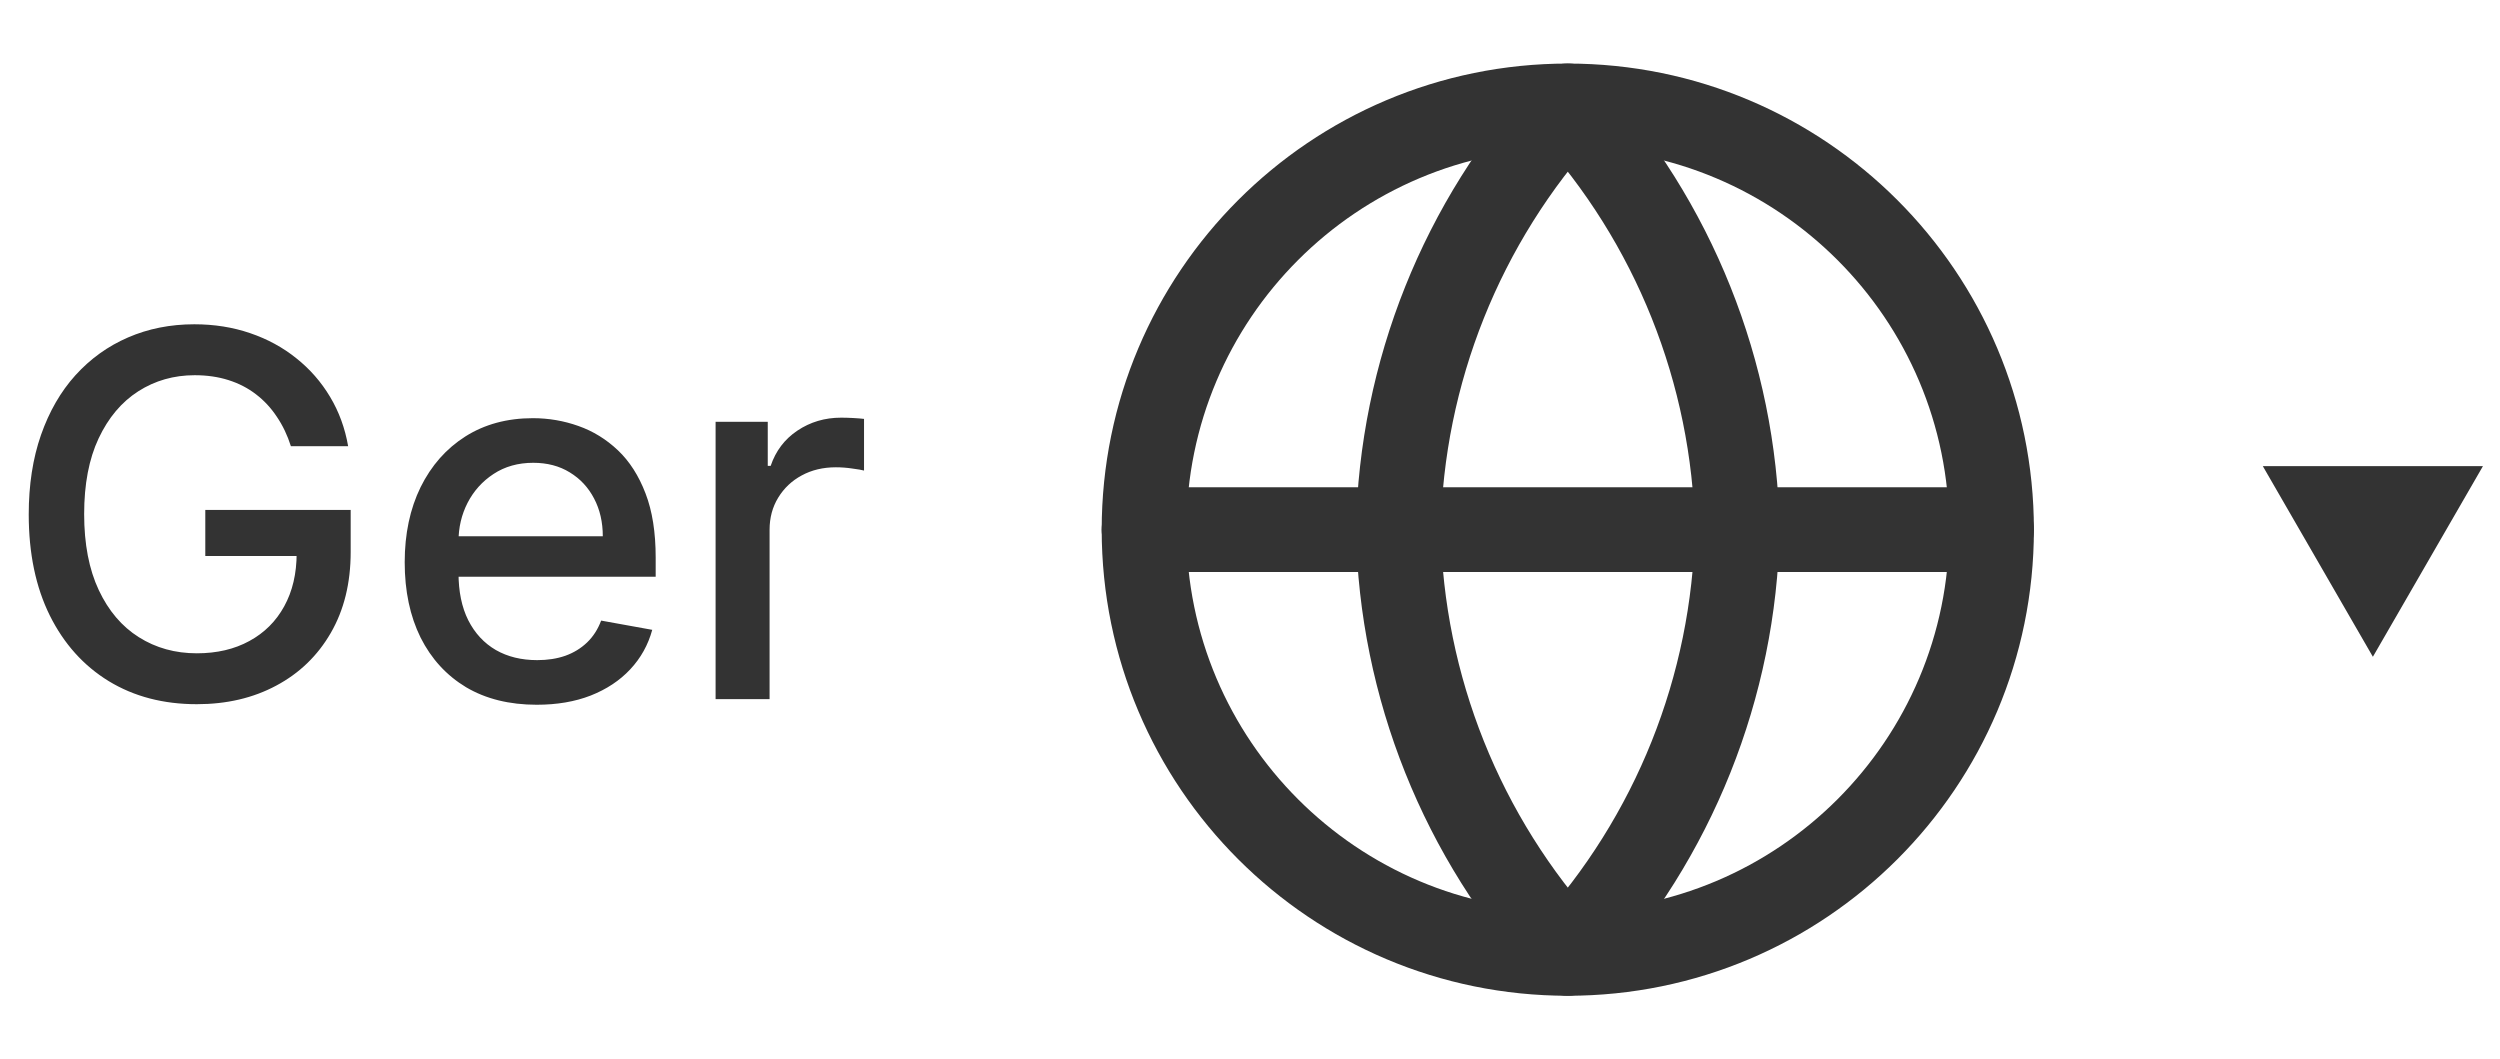 <svg width="59" height="25" viewBox="0 0 59 25" fill="none" xmlns="http://www.w3.org/2000/svg">
<path d="M6.865 10.53C6.783 10.271 6.672 10.04 6.533 9.835C6.396 9.628 6.233 9.452 6.043 9.307C5.852 9.159 5.635 9.047 5.391 8.97C5.149 8.893 4.884 8.855 4.594 8.855C4.102 8.855 3.659 8.982 3.264 9.234C2.869 9.487 2.557 9.858 2.327 10.347C2.099 10.832 1.986 11.428 1.986 12.132C1.986 12.839 2.101 13.438 2.331 13.926C2.561 14.415 2.876 14.786 3.277 15.038C3.678 15.291 4.134 15.418 4.645 15.418C5.119 15.418 5.533 15.321 5.885 15.128C6.24 14.935 6.514 14.662 6.707 14.31C6.903 13.954 7.001 13.537 7.001 13.057L7.342 13.121H4.845V12.034H8.276V13.027C8.276 13.76 8.119 14.396 7.807 14.936C7.497 15.473 7.068 15.888 6.52 16.18C5.974 16.473 5.349 16.619 4.645 16.619C3.855 16.619 3.162 16.438 2.565 16.074C1.972 15.71 1.509 15.195 1.176 14.527C0.844 13.857 0.678 13.061 0.678 12.141C0.678 11.445 0.774 10.82 0.967 10.266C1.161 9.712 1.432 9.241 1.781 8.855C2.134 8.466 2.547 8.169 3.021 7.964C3.499 7.757 4.02 7.653 4.585 7.653C5.057 7.653 5.496 7.723 5.902 7.862C6.311 8.001 6.675 8.199 6.993 8.455C7.314 8.71 7.58 9.014 7.79 9.366C8 9.716 8.142 10.104 8.216 10.53H6.865ZM12.666 16.632C12.021 16.632 11.466 16.494 11 16.219C10.537 15.94 10.179 15.55 9.926 15.047C9.676 14.541 9.551 13.949 9.551 13.27C9.551 12.599 9.676 12.008 9.926 11.497C10.179 10.986 10.531 10.587 10.983 10.3C11.437 10.013 11.968 9.869 12.576 9.869C12.946 9.869 13.304 9.93 13.65 10.053C13.997 10.175 14.308 10.367 14.584 10.628C14.859 10.889 15.076 11.229 15.235 11.646C15.395 12.061 15.474 12.565 15.474 13.159V13.611H10.271V12.656H14.226C14.226 12.321 14.157 12.024 14.021 11.766C13.885 11.504 13.693 11.298 13.446 11.148C13.201 10.997 12.914 10.922 12.585 10.922C12.227 10.922 11.914 11.01 11.647 11.186C11.383 11.359 11.179 11.587 11.034 11.868C10.892 12.146 10.821 12.449 10.821 12.776V13.521C10.821 13.959 10.897 14.331 11.051 14.638C11.207 14.945 11.424 15.179 11.703 15.341C11.981 15.5 12.306 15.579 12.679 15.579C12.92 15.579 13.14 15.546 13.339 15.477C13.538 15.406 13.71 15.301 13.855 15.162C14 15.023 14.11 14.851 14.187 14.646L15.393 14.864C15.296 15.219 15.123 15.53 14.873 15.797C14.626 16.061 14.315 16.267 13.94 16.415C13.568 16.56 13.143 16.632 12.666 16.632ZM16.888 16.5V9.955H18.119V10.994H18.188C18.307 10.642 18.517 10.365 18.818 10.163C19.122 9.959 19.466 9.857 19.849 9.857C19.929 9.857 20.023 9.859 20.131 9.865C20.241 9.871 20.328 9.878 20.391 9.886V11.105C20.34 11.091 20.249 11.075 20.118 11.058C19.987 11.038 19.857 11.028 19.726 11.028C19.425 11.028 19.156 11.092 18.921 11.22C18.688 11.345 18.503 11.52 18.366 11.744C18.23 11.966 18.162 12.219 18.162 12.503V16.5H16.888Z" fill="#333333"/>
<path d="M37 22.5C42.523 22.5 47 18.023 47 12.5C47 6.977 42.523 2.5 37 2.5C31.477 2.5 27 6.977 27 12.5C27 18.023 31.477 22.5 37 22.5Z" stroke="#333333" stroke-width="2" stroke-linecap="round" stroke-linejoin="round"/>
<path d="M27 12.5H47" stroke="#333333" stroke-width="2" stroke-linecap="round" stroke-linejoin="round"/>
<path d="M37 2.5C39.501 5.238 40.923 8.792 41 12.5C40.923 16.208 39.501 19.762 37 22.5C34.499 19.762 33.077 16.208 33 12.5C33.077 8.792 34.499 5.238 37 2.5V2.5Z" stroke="#333333" stroke-width="2" stroke-linecap="round" stroke-linejoin="round"/>
<path d="M56 15.5L58.598 11H53.402L56 15.5Z" fill="#333333"/>
</svg>
